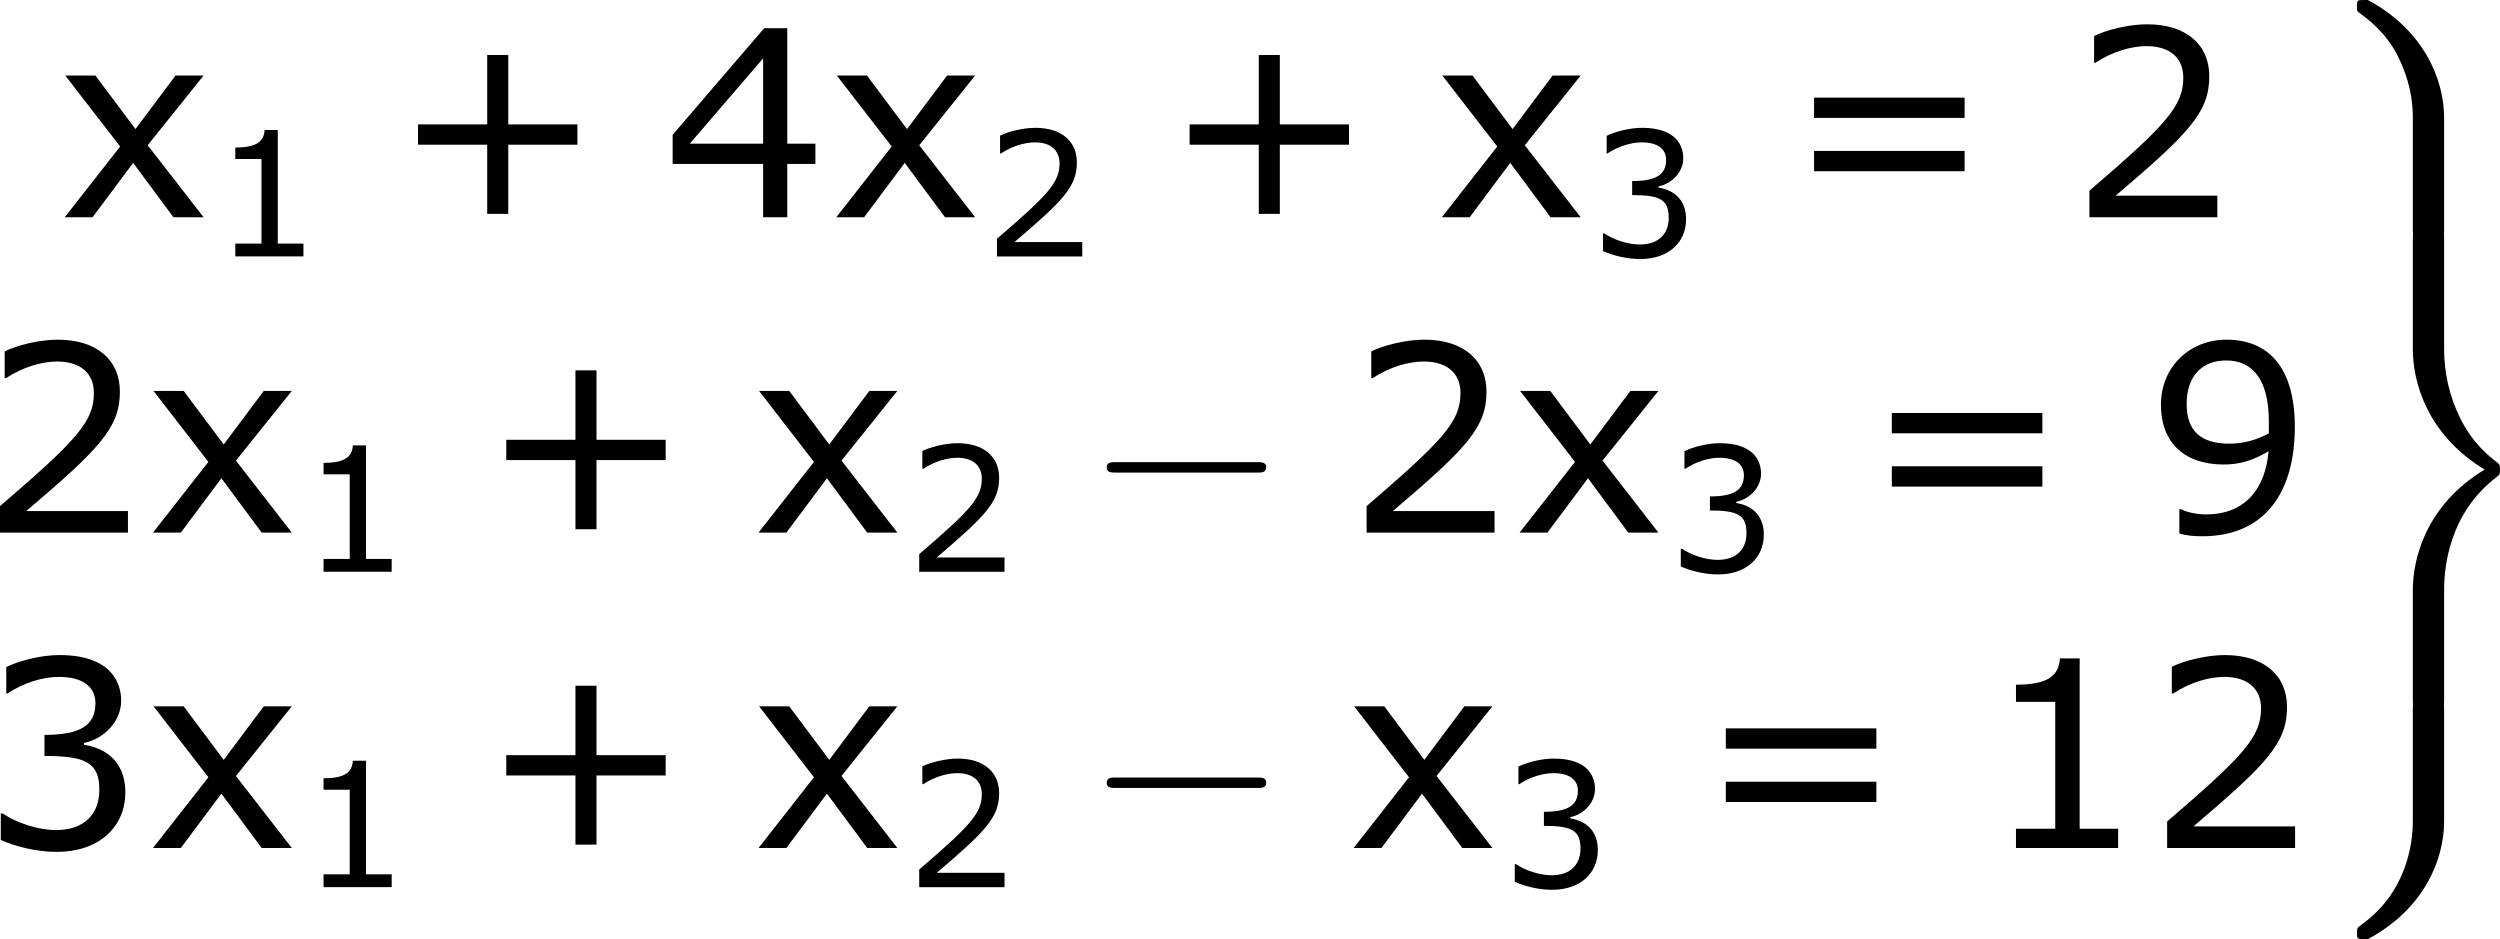 <?xml version='1.0' encoding='UTF-8'?>
<!-- Generated by CodeCogs with dvisvgm 3.2.2 -->
<svg version='1.1' xmlns='http://www.w3.org/2000/svg' xmlns:xlink='http://www.w3.org/1999/xlink' width='129.399pt' height='48.607pt' viewBox='-.248 -.229 129.399 48.607'>
<defs>
<path id='g1-0' d='M7.878-2.75C8.082-2.75 8.297-2.75 8.297-2.989S8.082-3.228 7.878-3.228H1.411C1.207-3.228 .992-3.228 .992-2.989S1.207-2.75 1.411-2.75H7.878Z'/>
<path id='g0-57' d='M4.591 10.556C4.591 10.867 4.603 10.879 4.926 10.879H5.691C6.013 10.879 6.025 10.867 6.025 10.556V5.416C6.025 3.658 5.105 1.399 2.534 .012H2.355C2.044 .012 2.032 .024 2.032 .299C2.032 .514 2.044 .526 2.092 .562C2.463 .837 3.324 1.447 3.885 2.546C4.208 3.192 4.591 4.125 4.591 5.416V10.556Z'/>
<path id='g0-59' d='M4.591 5.344C4.591 6.384 4.304 8.632 2.2 10.114C2.044 10.234 2.032 10.246 2.032 10.461C2.032 10.736 2.044 10.748 2.355 10.748H2.534C5.117 9.361 6.025 7.101 6.025 5.344V.203C6.025-.108 6.013-.12 5.691-.12H4.926C4.603-.12 4.591-.108 4.591 .203V5.344Z'/>
<path id='g0-61' d='M6.025 16.259C6.025 15.255 6.241 12.768 8.44 11.094C8.572 10.987 8.584 10.975 8.584 10.76S8.572 10.533 8.44 10.425C8.13 10.186 7.305 9.552 6.731 8.345C6.265 7.388 6.025 6.324 6.025 5.26V.203C6.025-.108 6.013-.12 5.691-.12H4.926C4.603-.12 4.591-.108 4.591 .203V5.248C4.591 6.695 5.2 9.134 7.878 10.76C5.177 12.398 4.591 14.86 4.591 16.271V21.316C4.591 21.627 4.603 21.639 4.926 21.639H5.691C6.013 21.639 6.025 21.627 6.025 21.316V16.259Z'/>
<use id='g5-43' xlink:href='#g3-43' transform='scale(1.5)'/>
<use id='g5-49' xlink:href='#g3-49' transform='scale(1.5)'/>
<use id='g5-50' xlink:href='#g3-50' transform='scale(1.5)'/>
<use id='g5-51' xlink:href='#g3-51' transform='scale(1.5)'/>
<use id='g5-52' xlink:href='#g3-52' transform='scale(1.5)'/>
<use id='g5-57' xlink:href='#g3-57' transform='scale(1.5)'/>
<use id='g5-61' xlink:href='#g3-61' transform='scale(1.5)'/>
<use id='g5-120' xlink:href='#g3-120' transform='scale(1.5)'/>
<path id='g3-43' d='M5.685-2.215V-2.835H3.573V-4.955H2.93V-2.835H.818V-2.215H2.93V-.103H3.573V-2.215H5.685Z'/>
<path id='g3-49' d='M4.2 0V-.588H3.025V-5.789H2.422C2.39-5.225 1.993-4.987 1.08-4.987V-4.462H2.279V-.588H1.08V0H4.2Z'/>
<path id='g3-50' d='M4.534 0V-.659H1.429C3.66-2.557 4.288-3.2 4.288-4.304C4.288-5.28 3.573-5.892 2.39-5.892C1.818-5.892 1.135-5.717 .77-5.534V-4.717H.81C1.326-5.058 1.906-5.225 2.374-5.225C3.081-5.225 3.494-4.867 3.494-4.264C3.494-3.398 2.986-2.835 .627-.81V0H4.534Z'/>
<path id='g3-51' d='M4.455-1.707C4.455-2.501 4.002-3.025 3.192-3.152V-3.208C3.803-3.335 4.327-3.859 4.327-4.502C4.327-5.042 4.026-5.892 2.438-5.892C1.866-5.892 1.183-5.709 .818-5.526V-4.717H.85C1.342-5.042 1.93-5.225 2.422-5.225C3.144-5.225 3.541-4.931 3.541-4.423C3.541-3.74 3.073-3.454 1.985-3.454V-2.811C3.271-2.811 3.66-2.596 3.66-1.771C3.66-1 3.16-.548 2.342-.548C1.787-.548 1.143-.762 .707-1.056H.651V-.246C1.048-.064 1.715 .119 2.358 .119C3.645 .119 4.455-.635 4.455-1.707Z'/>
<path id='g3-52' d='M4.661-1.628V-2.247H3.803V-5.773H3.097L.302-2.517V-1.628H3.065V0H3.803V-1.628H4.661ZM3.065-2.247H.826L3.065-4.852V-2.247Z'/>
<path id='g3-57' d='M4.526-3.232C4.526-5.002 3.756-5.892 2.438-5.892C1.326-5.892 .437-5.074 .437-3.899C.437-2.755 1.151-2.08 2.35-2.08C2.851-2.08 3.24-2.199 3.724-2.485C3.621-1.278 2.954-.556 1.818-.556C1.477-.556 1.191-.643 1.04-.715H1V.024C1.183 .087 1.429 .111 1.699 .111C3.589 .111 4.526-1.199 4.526-3.232ZM3.732-3.398V-3.033C3.367-2.827 2.938-2.716 2.533-2.716C1.652-2.716 1.223-3.105 1.223-3.93C1.223-4.772 1.683-5.257 2.43-5.257C3.279-5.257 3.732-4.613 3.732-3.398Z'/>
<path id='g3-61' d='M5.55-3.033V-3.653H.953V-3.033H5.55ZM5.55-1.405V-2.025H.953V-1.405H5.55Z'/>
<path id='g3-120' d='M4.47 0L2.763-2.199L4.47-4.327H3.613L2.39-2.692L1.167-4.327H.246L1.922-2.16L.23 0H1.08L2.319-1.66L3.549 0H4.47Z'/>
</defs>
<g id='page1' transform='matrix(1.13 0 0 1.13 -66.409 -61.203)'>
<use x='61.17' y='63.91' xlink:href='#g5-120'/>
<use x='68.248' y='65.704' xlink:href='#g3-49'/>
<use x='76.471' y='63.91' xlink:href='#g5-43'/>
<use x='88.907' y='63.91' xlink:href='#g5-52'/>
<use x='96.511' y='63.91' xlink:href='#g5-120'/>
<use x='103.588' y='65.706' xlink:href='#g3-50'/>
<use x='111.812' y='63.91' xlink:href='#g5-43'/>
<use x='124.248' y='63.91' xlink:href='#g5-120'/>
<use x='131.325' y='65.706' xlink:href='#g3-51'/>
<use x='140.213' y='63.91' xlink:href='#g5-61'/>
<use x='153.314' y='63.91' xlink:href='#g5-50'/>
<use x='57.609' y='78.356' xlink:href='#g5-50'/>
<use x='65.212' y='78.356' xlink:href='#g5-120'/>
<use x='72.29' y='80.149' xlink:href='#g3-49'/>
<use x='80.513' y='78.356' xlink:href='#g5-43'/>
<use x='92.949' y='78.356' xlink:href='#g5-120'/>
<use x='100.027' y='80.152' xlink:href='#g3-50'/>
<use x='108.251' y='78.356' xlink:href='#g1-0'/>
<use x='120.206' y='78.356' xlink:href='#g5-50'/>
<use x='127.809' y='78.356' xlink:href='#g5-120'/>
<use x='134.887' y='80.152' xlink:href='#g3-51'/>
<use x='143.775' y='78.356' xlink:href='#g5-61'/>
<use x='156.875' y='78.356' xlink:href='#g5-57'/>
<use x='57.609' y='92.802' xlink:href='#g5-51'/>
<use x='65.212' y='92.802' xlink:href='#g5-120'/>
<use x='72.29' y='94.595' xlink:href='#g3-49'/>
<use x='80.513' y='92.802' xlink:href='#g5-43'/>
<use x='92.949' y='92.802' xlink:href='#g5-120'/>
<use x='100.027' y='94.598' xlink:href='#g3-50'/>
<use x='108.251' y='92.802' xlink:href='#g1-0'/>
<use x='120.206' y='92.802' xlink:href='#g5-120'/>
<use x='127.283' y='94.598' xlink:href='#g3-51'/>
<use x='136.171' y='92.802' xlink:href='#g5-61'/>
<use x='149.271' y='92.802' xlink:href='#g5-49'/>
<use x='156.875' y='92.802' xlink:href='#g5-50'/>
<use x='164.478' y='53.947' xlink:href='#g0-57'/>
<use x='164.478' y='64.707' xlink:href='#g0-61'/>
<use x='164.478' y='86.227' xlink:href='#g0-59'/>
</g>
</svg>